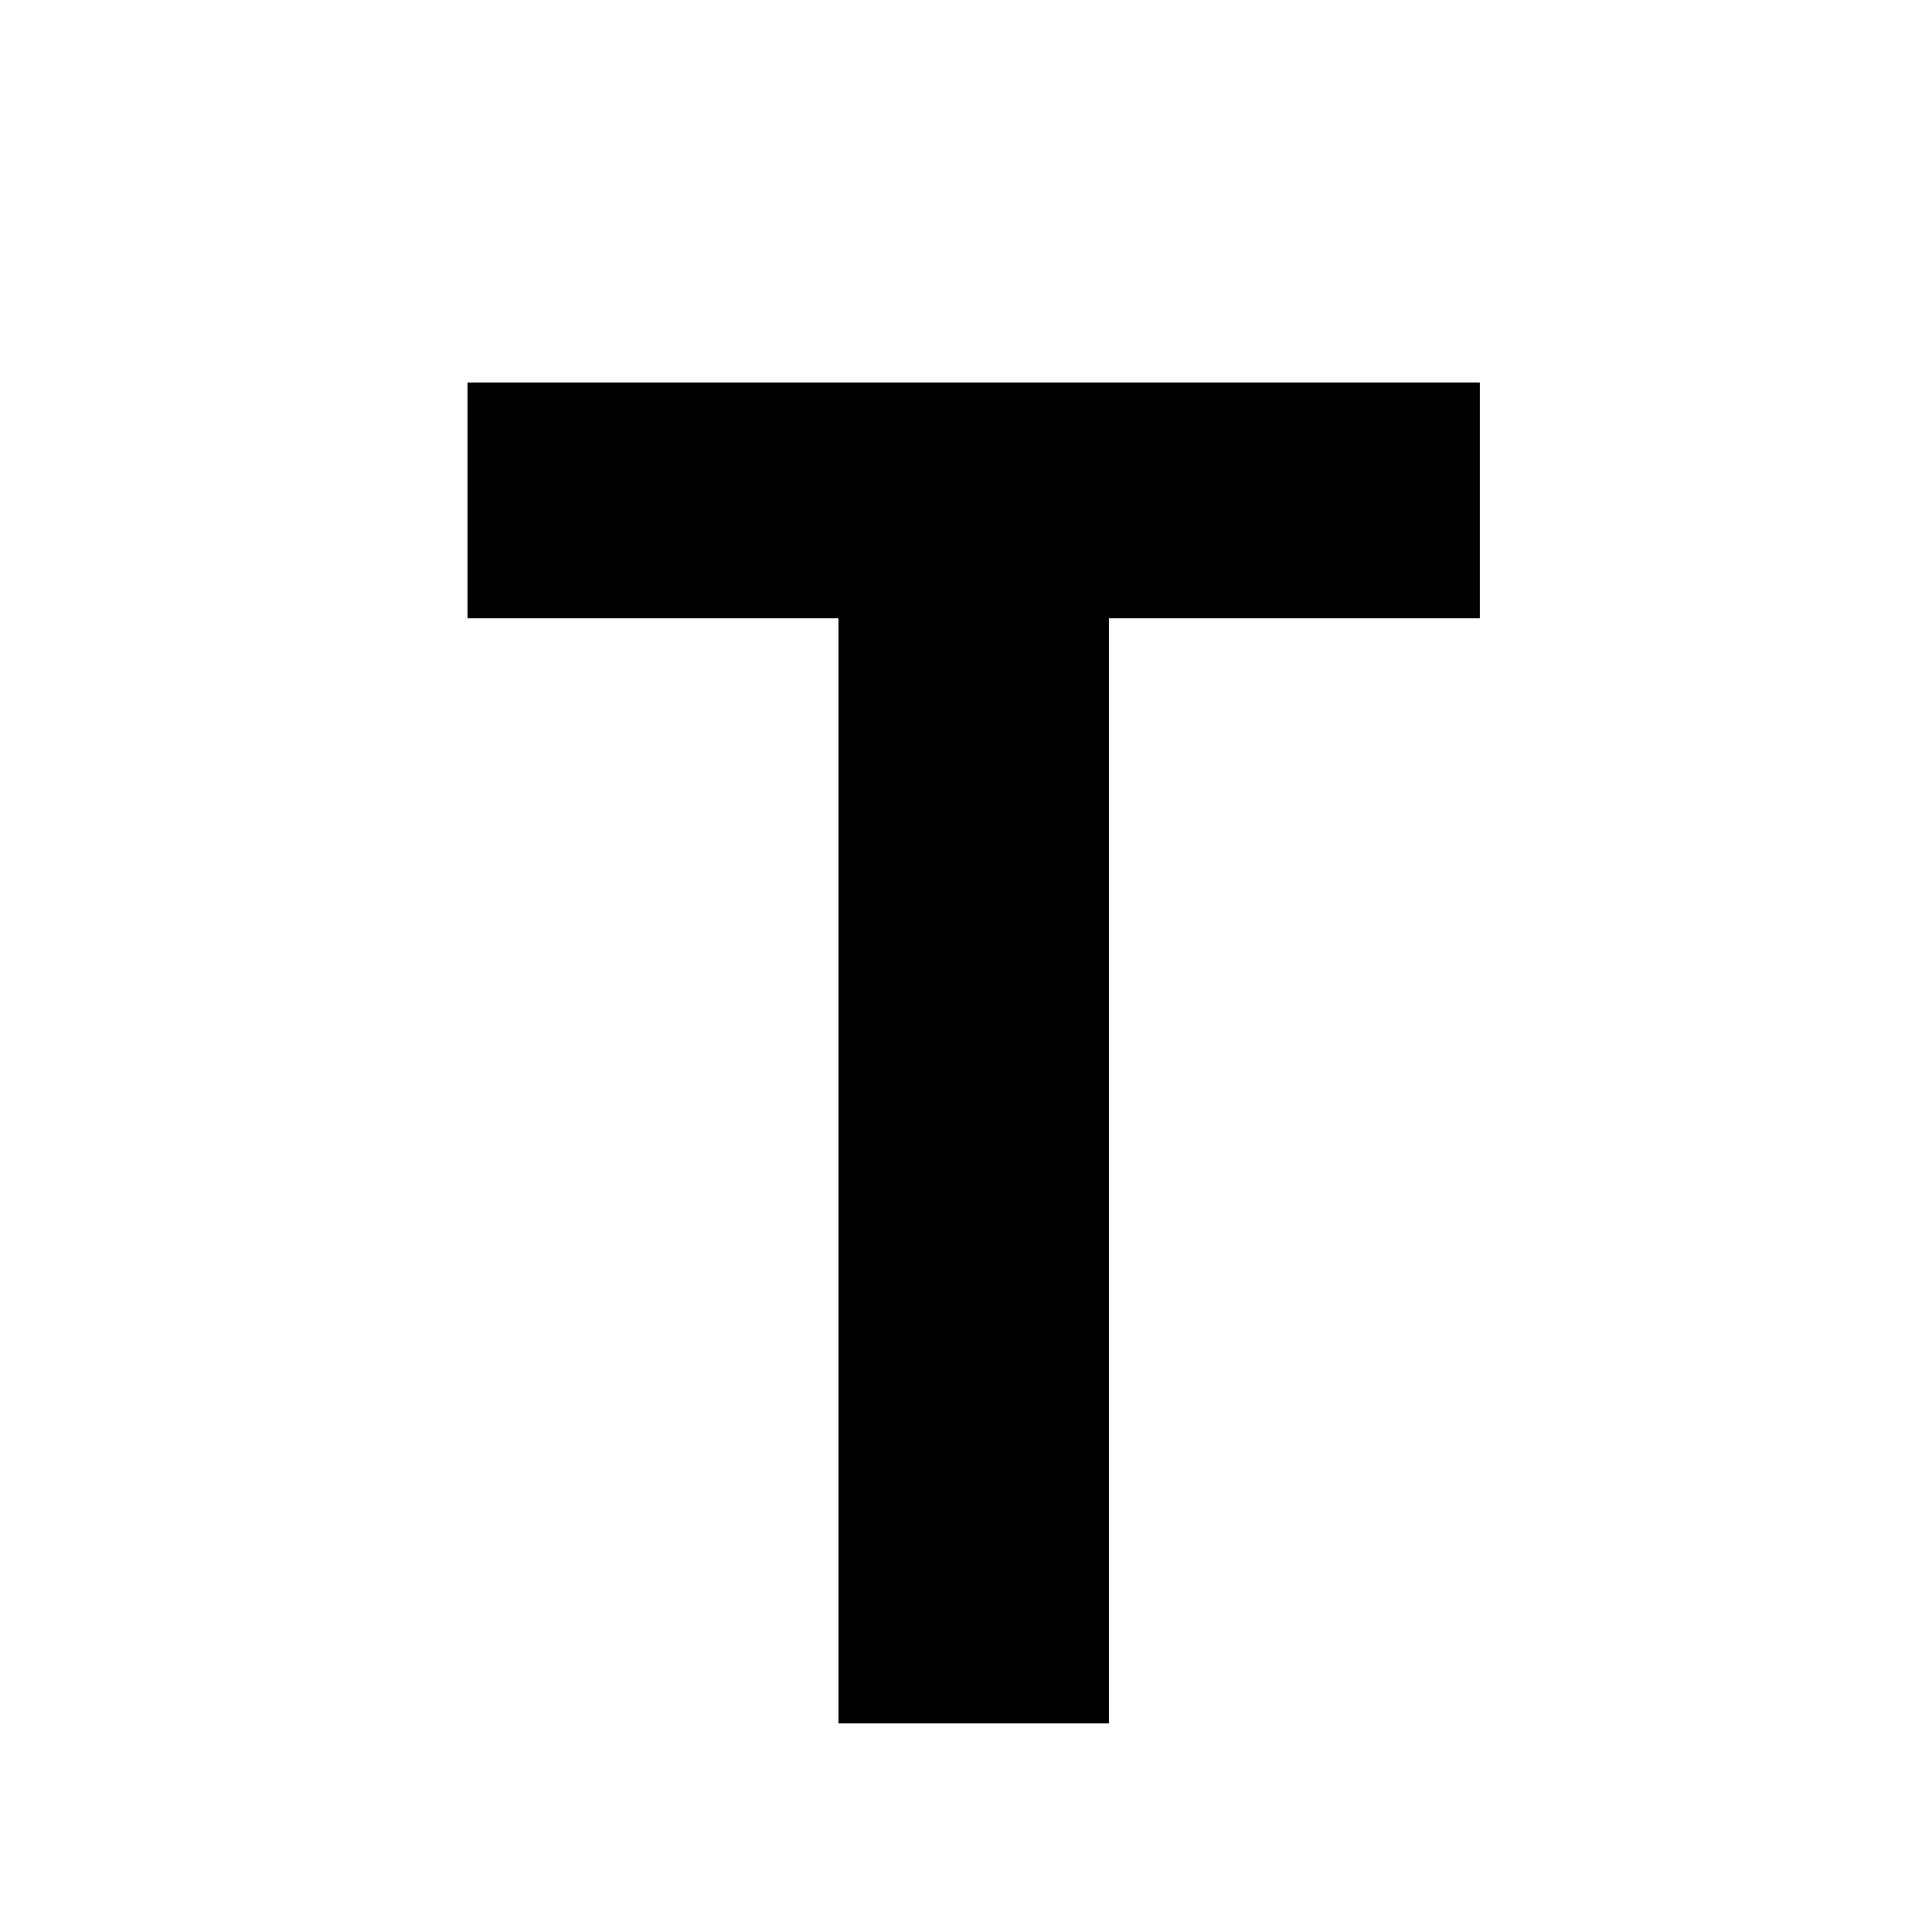 <?xml version="1.0" standalone="no"?>
<!DOCTYPE svg PUBLIC "-//W3C//DTD SVG 20010904//EN"
 "http://www.w3.org/TR/2001/REC-SVG-20010904/DTD/svg10.dtd">
<svg version="1.0" xmlns="http://www.w3.org/2000/svg"
 width="500pt" height="500pt" viewBox="0 0 500 500"
 preserveAspectRatio="xMidYMid meet">
<g transform="translate(0,500) scale(0.1,-0.1)"
fill="#000000" stroke="none">
<path d="M1210 3705 l0 -305 480 0 480 0 0 -1430 0 -1430 350 0 350 0 0 1430
0 1430 480 0 480 0 0 305 0 305 -1310 0 -1310 0 0 -305z"/>
</g>
</svg>
